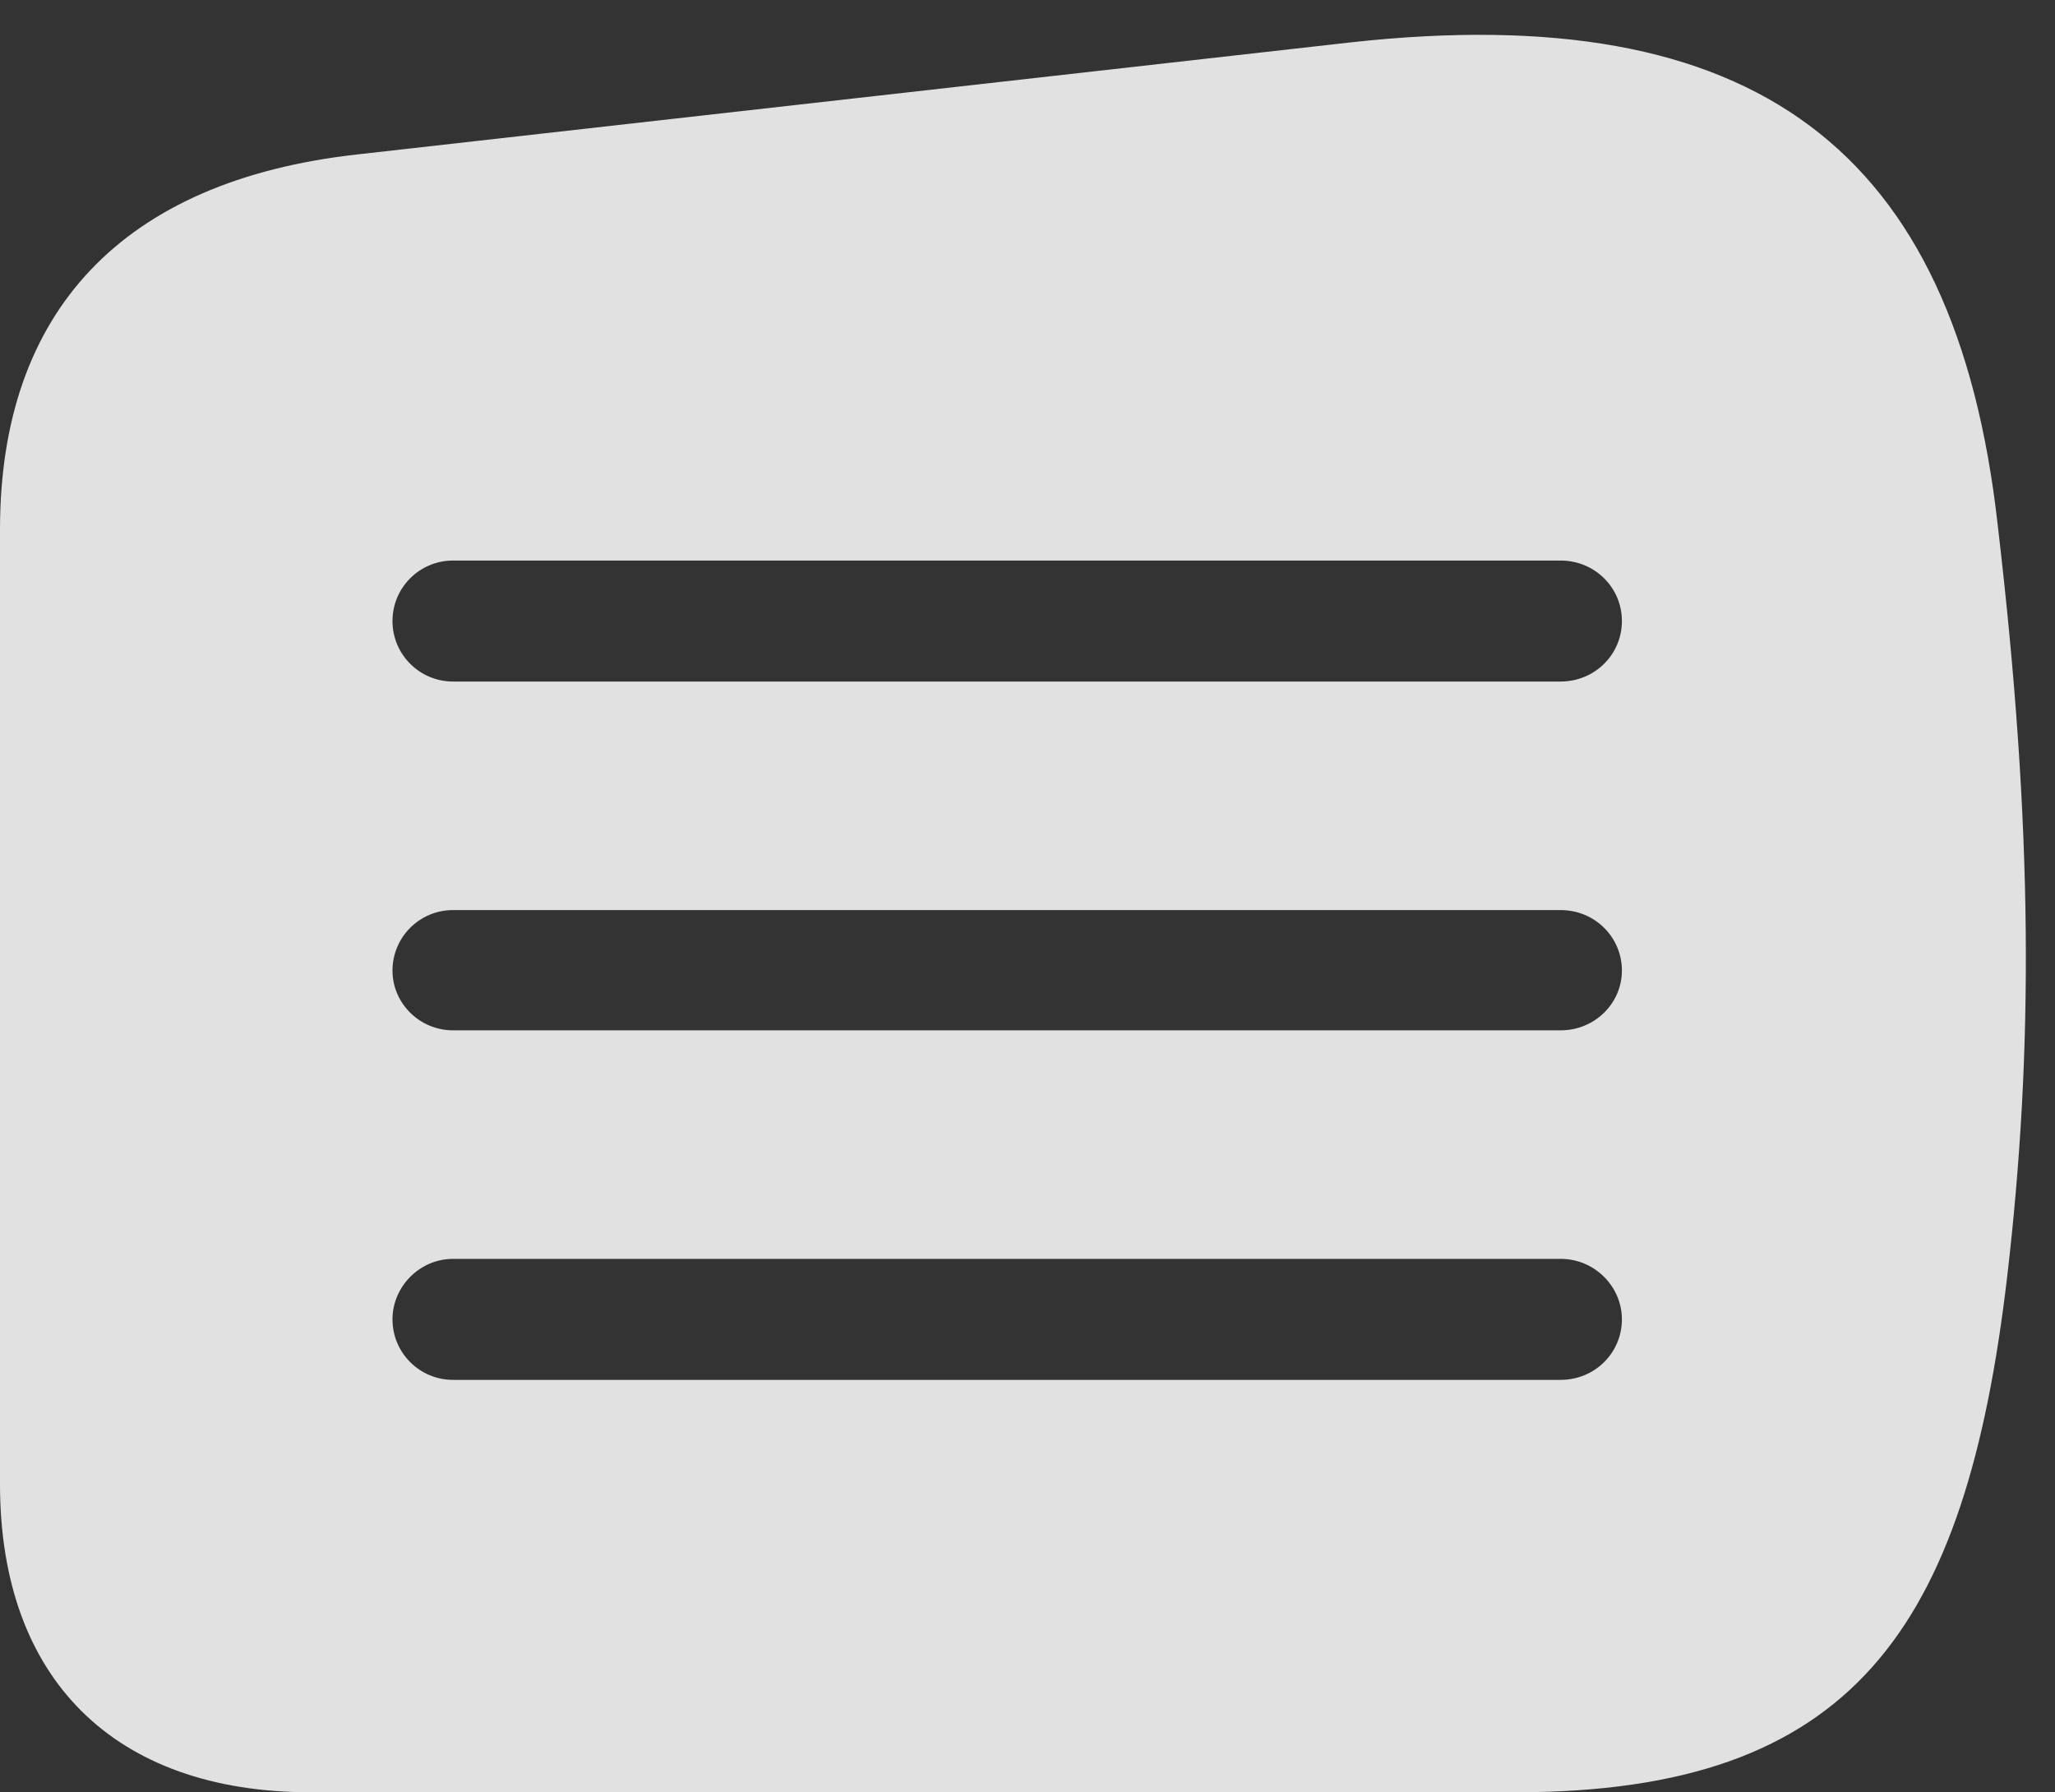 <?xml version="1.0" encoding="UTF-8"?>
<!--Generator: Apple Native CoreSVG 341-->
<!DOCTYPE svg
PUBLIC "-//W3C//DTD SVG 1.1//EN"
       "http://www.w3.org/Graphics/SVG/1.1/DTD/svg11.dtd">
<svg version="1.1" xmlns="http://www.w3.org/2000/svg" xmlns:xlink="http://www.w3.org/1999/xlink" viewBox="0 0 25.205 21.982">
 <rect x="0" y="0" width="25.205" height="21.982" fill="#333333" stroke="none"/>
 <g>
  <rect height="21.982" opacity="0" width="25.205" x="0" y="0"/>
  <path d="M24.502 6.436C24.941 10.166 24.941 12.891 24.619 15.654C24.111 19.99 22.725 21.982 18.594 21.982L3.809 21.982C1.396 21.982 0 20.586 0 18.203L0 6.494C0 3.818 1.504 2.217 4.375 1.895L16.582 0.518C21.514-0.02 23.984 1.816 24.502 6.436ZM5.557 15.44C5.146 15.44 4.814 15.781 4.814 16.182C4.814 16.592 5.146 16.924 5.557 16.924L19.141 16.924C19.561 16.924 19.893 16.592 19.893 16.182C19.893 15.781 19.561 15.44 19.141 15.44ZM5.557 11.162C5.146 11.162 4.814 11.494 4.814 11.904C4.814 12.305 5.146 12.637 5.557 12.637L19.141 12.637C19.561 12.637 19.893 12.305 19.893 11.904C19.893 11.494 19.561 11.162 19.141 11.162ZM5.557 6.875C5.146 6.875 4.814 7.207 4.814 7.617C4.814 8.027 5.146 8.359 5.557 8.359L19.141 8.359C19.561 8.359 19.893 8.027 19.893 7.617C19.893 7.207 19.561 6.875 19.141 6.875Z" fill="white" fill-opacity="0.85"/>
 </g>
</svg>

